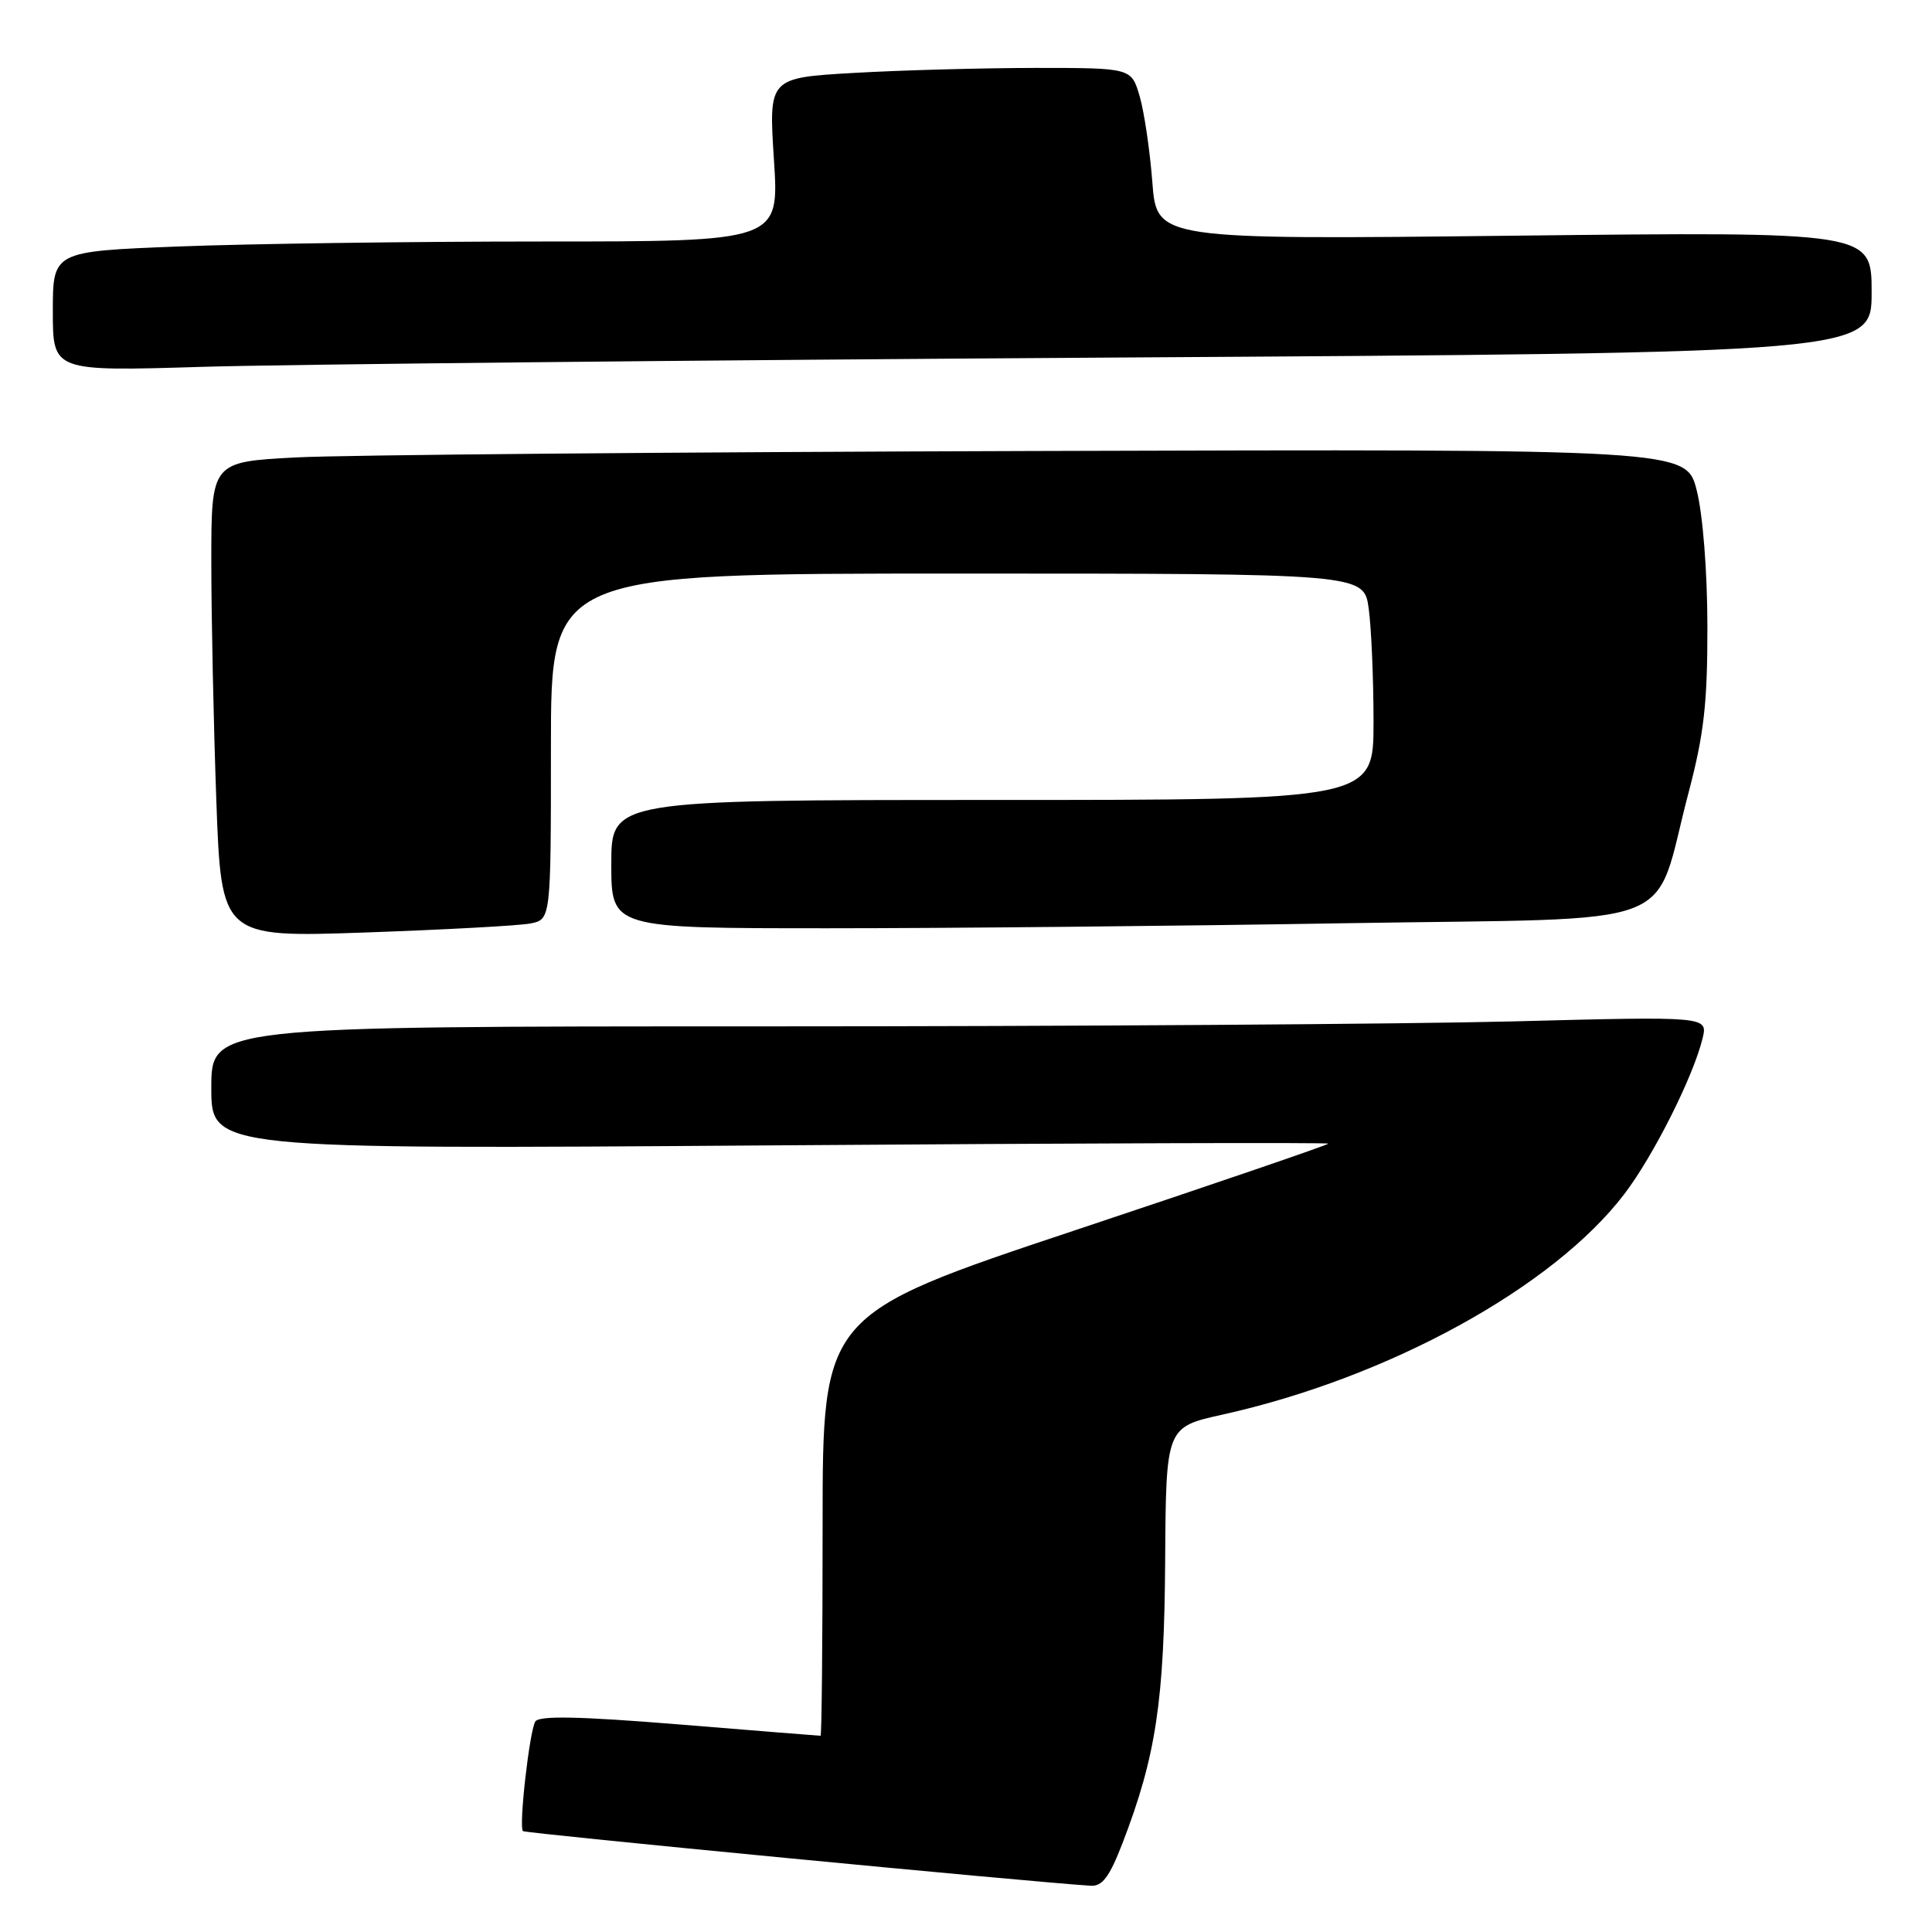<?xml version="1.0" encoding="UTF-8" standalone="no"?>
<!DOCTYPE svg PUBLIC "-//W3C//DTD SVG 1.1//EN" "http://www.w3.org/Graphics/SVG/1.1/DTD/svg11.dtd" >
<svg xmlns="http://www.w3.org/2000/svg" xmlns:xlink="http://www.w3.org/1999/xlink" version="1.1" viewBox="0 0 256 256">
 <g >
 <path fill="currentColor"
d=" M 148.73 244.25 C 153.18 232.69 154.27 225.44 154.39 206.80 C 154.50 189.10 154.50 189.10 162.00 187.44 C 183.98 182.56 205.80 170.59 215.23 158.22 C 219.08 153.18 224.38 142.63 225.60 137.59 C 226.30 134.67 226.30 134.67 200.49 135.34 C 186.29 135.70 141.67 136.00 101.34 136.00 C 28.00 136.00 28.00 136.00 28.00 144.15 C 28.00 152.30 28.00 152.30 102.00 151.77 C 142.70 151.48 176.00 151.37 176.00 151.54 C 176.00 151.70 160.93 156.86 142.50 163.00 C 109.00 174.17 109.00 174.17 109.00 202.08 C 109.00 217.44 108.88 230.00 108.73 230.00 C 108.58 230.00 100.17 229.33 90.03 228.50 C 76.73 227.42 71.43 227.31 70.93 228.11 C 70.16 229.36 68.72 242.06 69.29 242.63 C 69.59 242.93 136.49 249.37 144.51 249.87 C 146.06 249.97 147.00 248.72 148.73 244.25 Z  M 70.25 122.37 C 73.00 121.84 73.00 121.84 73.00 98.92 C 73.00 76.00 73.00 76.00 126.86 76.00 C 180.73 76.00 180.73 76.00 181.36 80.64 C 181.71 83.19 182.00 89.94 182.00 95.64 C 182.00 106.00 182.00 106.00 131.50 106.00 C 81.00 106.00 81.00 106.00 81.00 114.50 C 81.00 123.00 81.00 123.00 109.75 123.00 C 125.56 123.00 156.44 122.70 178.37 122.33 C 223.99 121.58 218.85 123.54 223.75 105.00 C 225.79 97.26 226.25 93.19 226.24 83.00 C 226.23 75.71 225.64 68.21 224.83 65.00 C 223.45 59.50 223.45 59.50 136.97 59.76 C 89.41 59.90 45.44 60.28 39.25 60.61 C 28.00 61.20 28.00 61.20 28.00 74.44 C 28.00 81.72 28.30 95.90 28.66 105.95 C 29.32 124.22 29.32 124.22 48.41 123.56 C 58.91 123.19 68.74 122.66 70.25 122.37 Z  M 147.25 47.38 C 248.00 46.76 248.00 46.76 248.00 38.73 C 248.00 30.70 248.00 30.70 200.63 31.23 C 153.27 31.76 153.27 31.76 152.69 24.13 C 152.37 19.93 151.61 14.81 151.01 12.75 C 149.91 9.00 149.91 9.00 137.20 9.00 C 130.22 9.01 119.40 9.30 113.18 9.66 C 101.85 10.31 101.85 10.31 102.55 21.16 C 103.26 32.00 103.26 32.00 71.79 32.00 C 54.48 32.00 32.82 32.30 23.66 32.66 C 7.00 33.31 7.00 33.31 7.00 41.26 C 7.00 49.21 7.00 49.21 26.75 48.61 C 37.61 48.28 91.84 47.73 147.25 47.38 Z "/>
</g>
</svg>